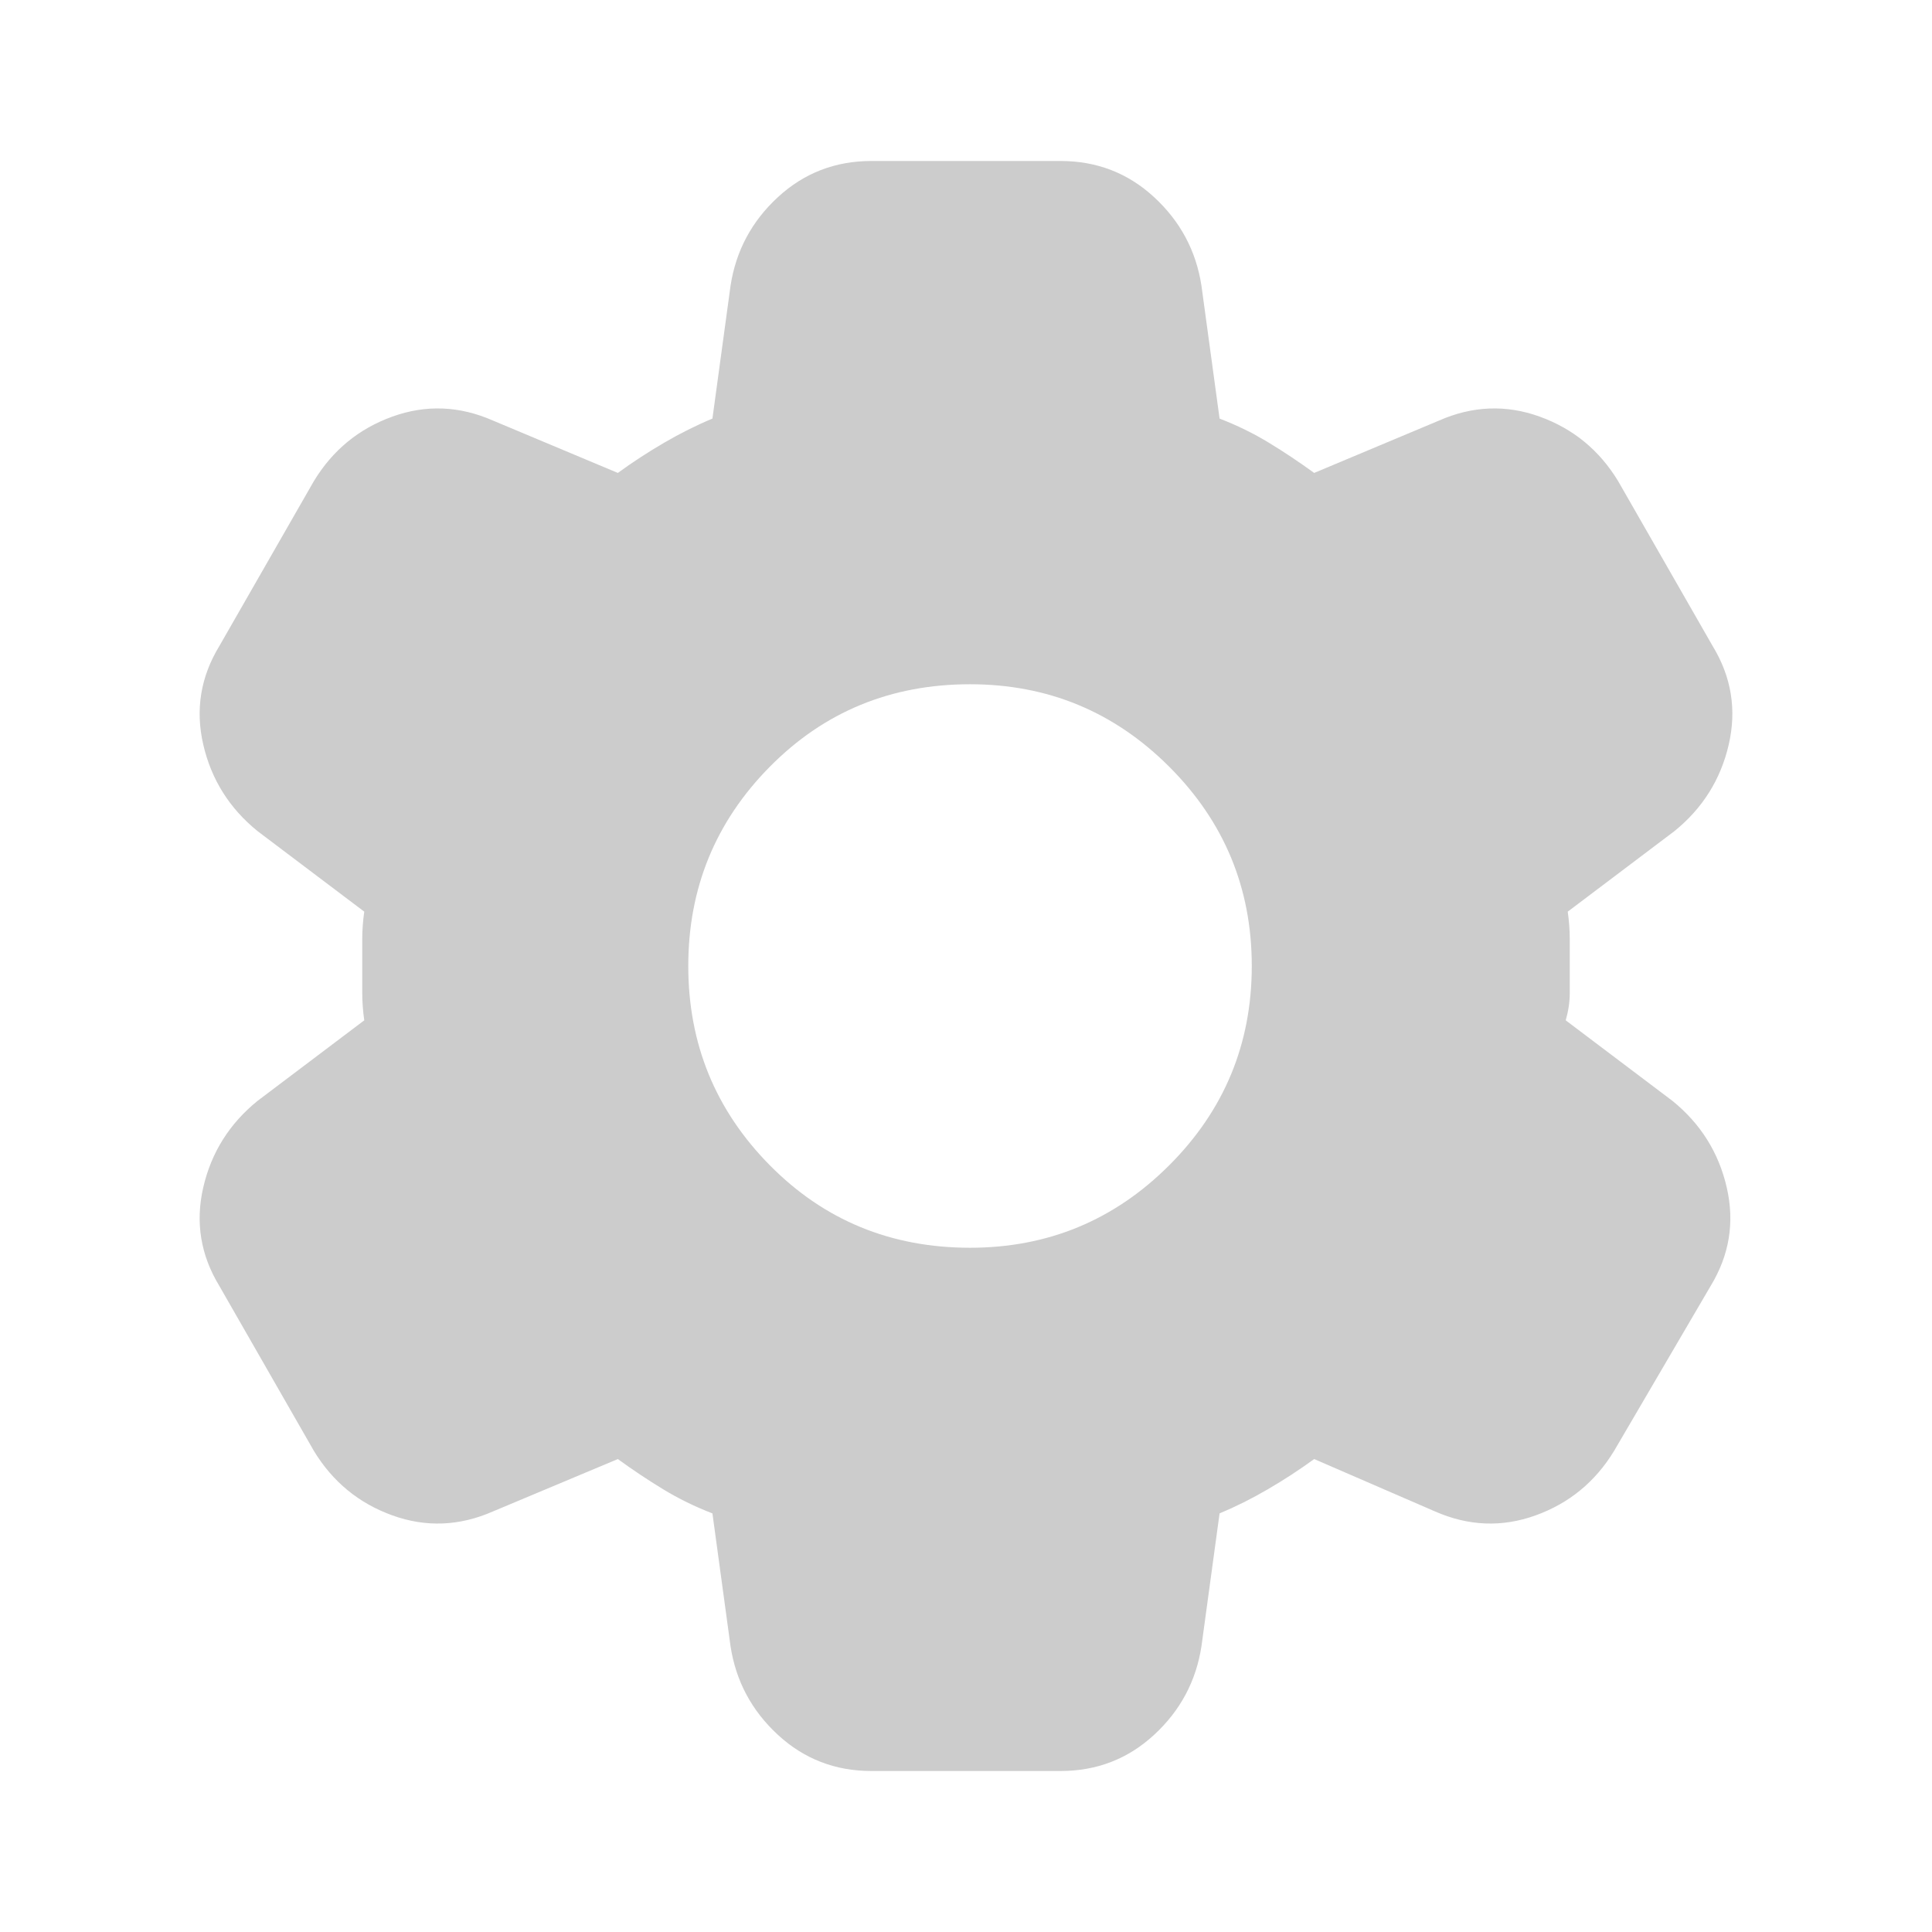 <svg xmlns="http://www.w3.org/2000/svg" height="24px" viewBox="0 -960 960 960" width="24px" fill="#CCCCCC"><path d="M433-80q-27 0-46.5-18T363-142l-9-66q-13-5-24.5-12T307-235l-62 26q-25 11-50 2t-39-32l-47-82q-14-23-8-49t27-43l53-40q-1-7-1-13.5v-27q0-6.5 1-13.5l-53-40q-21-17-27-43t8-49l47-82q14-23 39-32t50 2l62 26q11-8 23-15t24-12l9-66q4-26 23.5-44t46.5-18h94q27 0 46.5 18t23.5 44l9 66q13 5 24.5 12t22.5 15l62-26q25-11 50-2t39 32l47 82q14 23 8 49t-27 43l-53 40q1 7 1 13.5v27q0 6.5-2 13.5l53 40q21 17 27 43t-8 49l-48 82q-14 23-39 32t-50-2l-60-26q-11 8-23 15t-24 12l-9 66q-4 26-23.5 44T527-80h-94Zm49-260q58 0 99-41t41-99q0-58-41-99t-99-41q-59 0-99.5 41T342-480q0 58 40.5 99t99.5 41Z"/></svg>